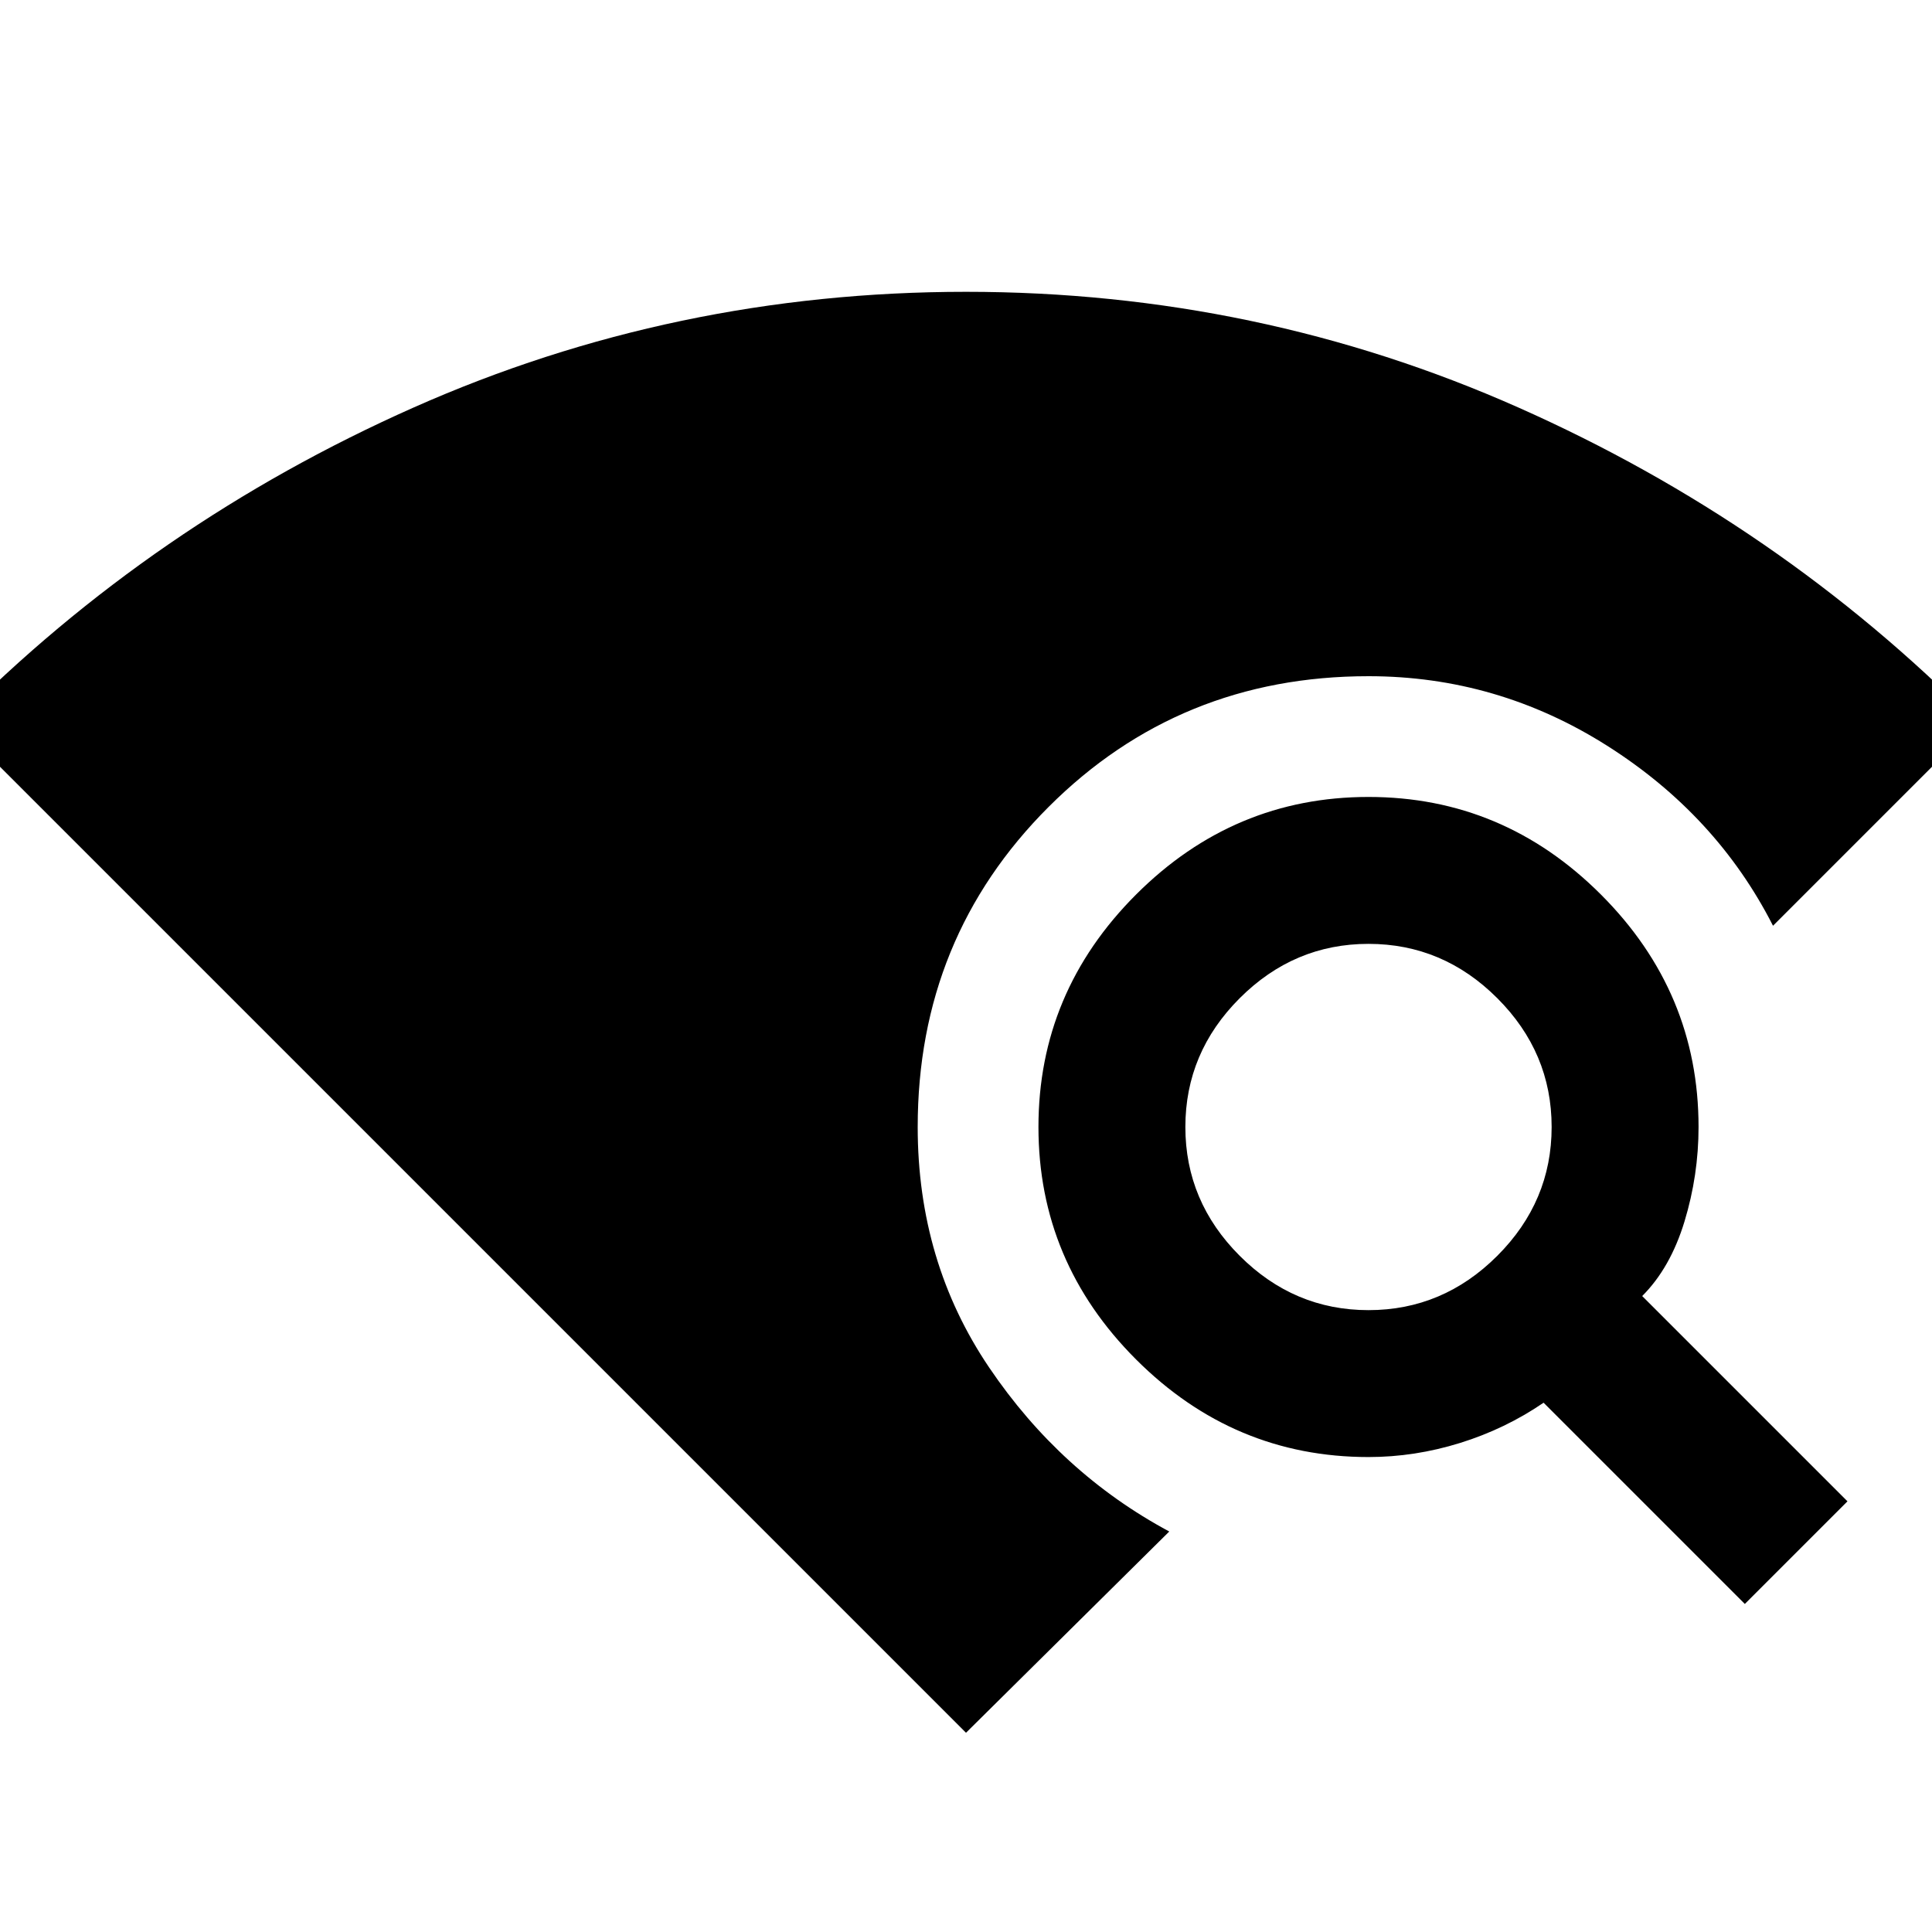<svg xmlns="http://www.w3.org/2000/svg" height="48" width="48"><path d="m43.35 39.85-5-5q-.95.65-2.075 1-1.125.35-2.275.35-3.35 0-5.775-2.425Q25.8 31.35 25.8 28q0-3.35 2.425-5.775Q30.65 19.8 34 19.8q3.35 0 5.775 2.425Q42.2 24.65 42.2 28q0 1.2-.35 2.35-.35 1.15-1.05 1.85l5.1 5.1ZM34 32.55q1.85 0 3.2-1.35t1.35-3.2q0-1.85-1.35-3.2T34 23.45q-1.85 0-3.2 1.35T29.45 28q0 1.85 1.35 3.2t3.2 1.35Zm-10 10.5-25.1-25.1Q3.8 13 10.275 10.125T24 7.25q7.25 0 13.725 2.875T49.1 17.95L44.05 23q-1.4-2.75-4.125-4.475Q37.2 16.8 34 16.8q-4.7 0-7.95 3.25T22.8 28q0 3.35 1.775 5.975Q26.35 36.6 29.05 38.05Z"/></svg>